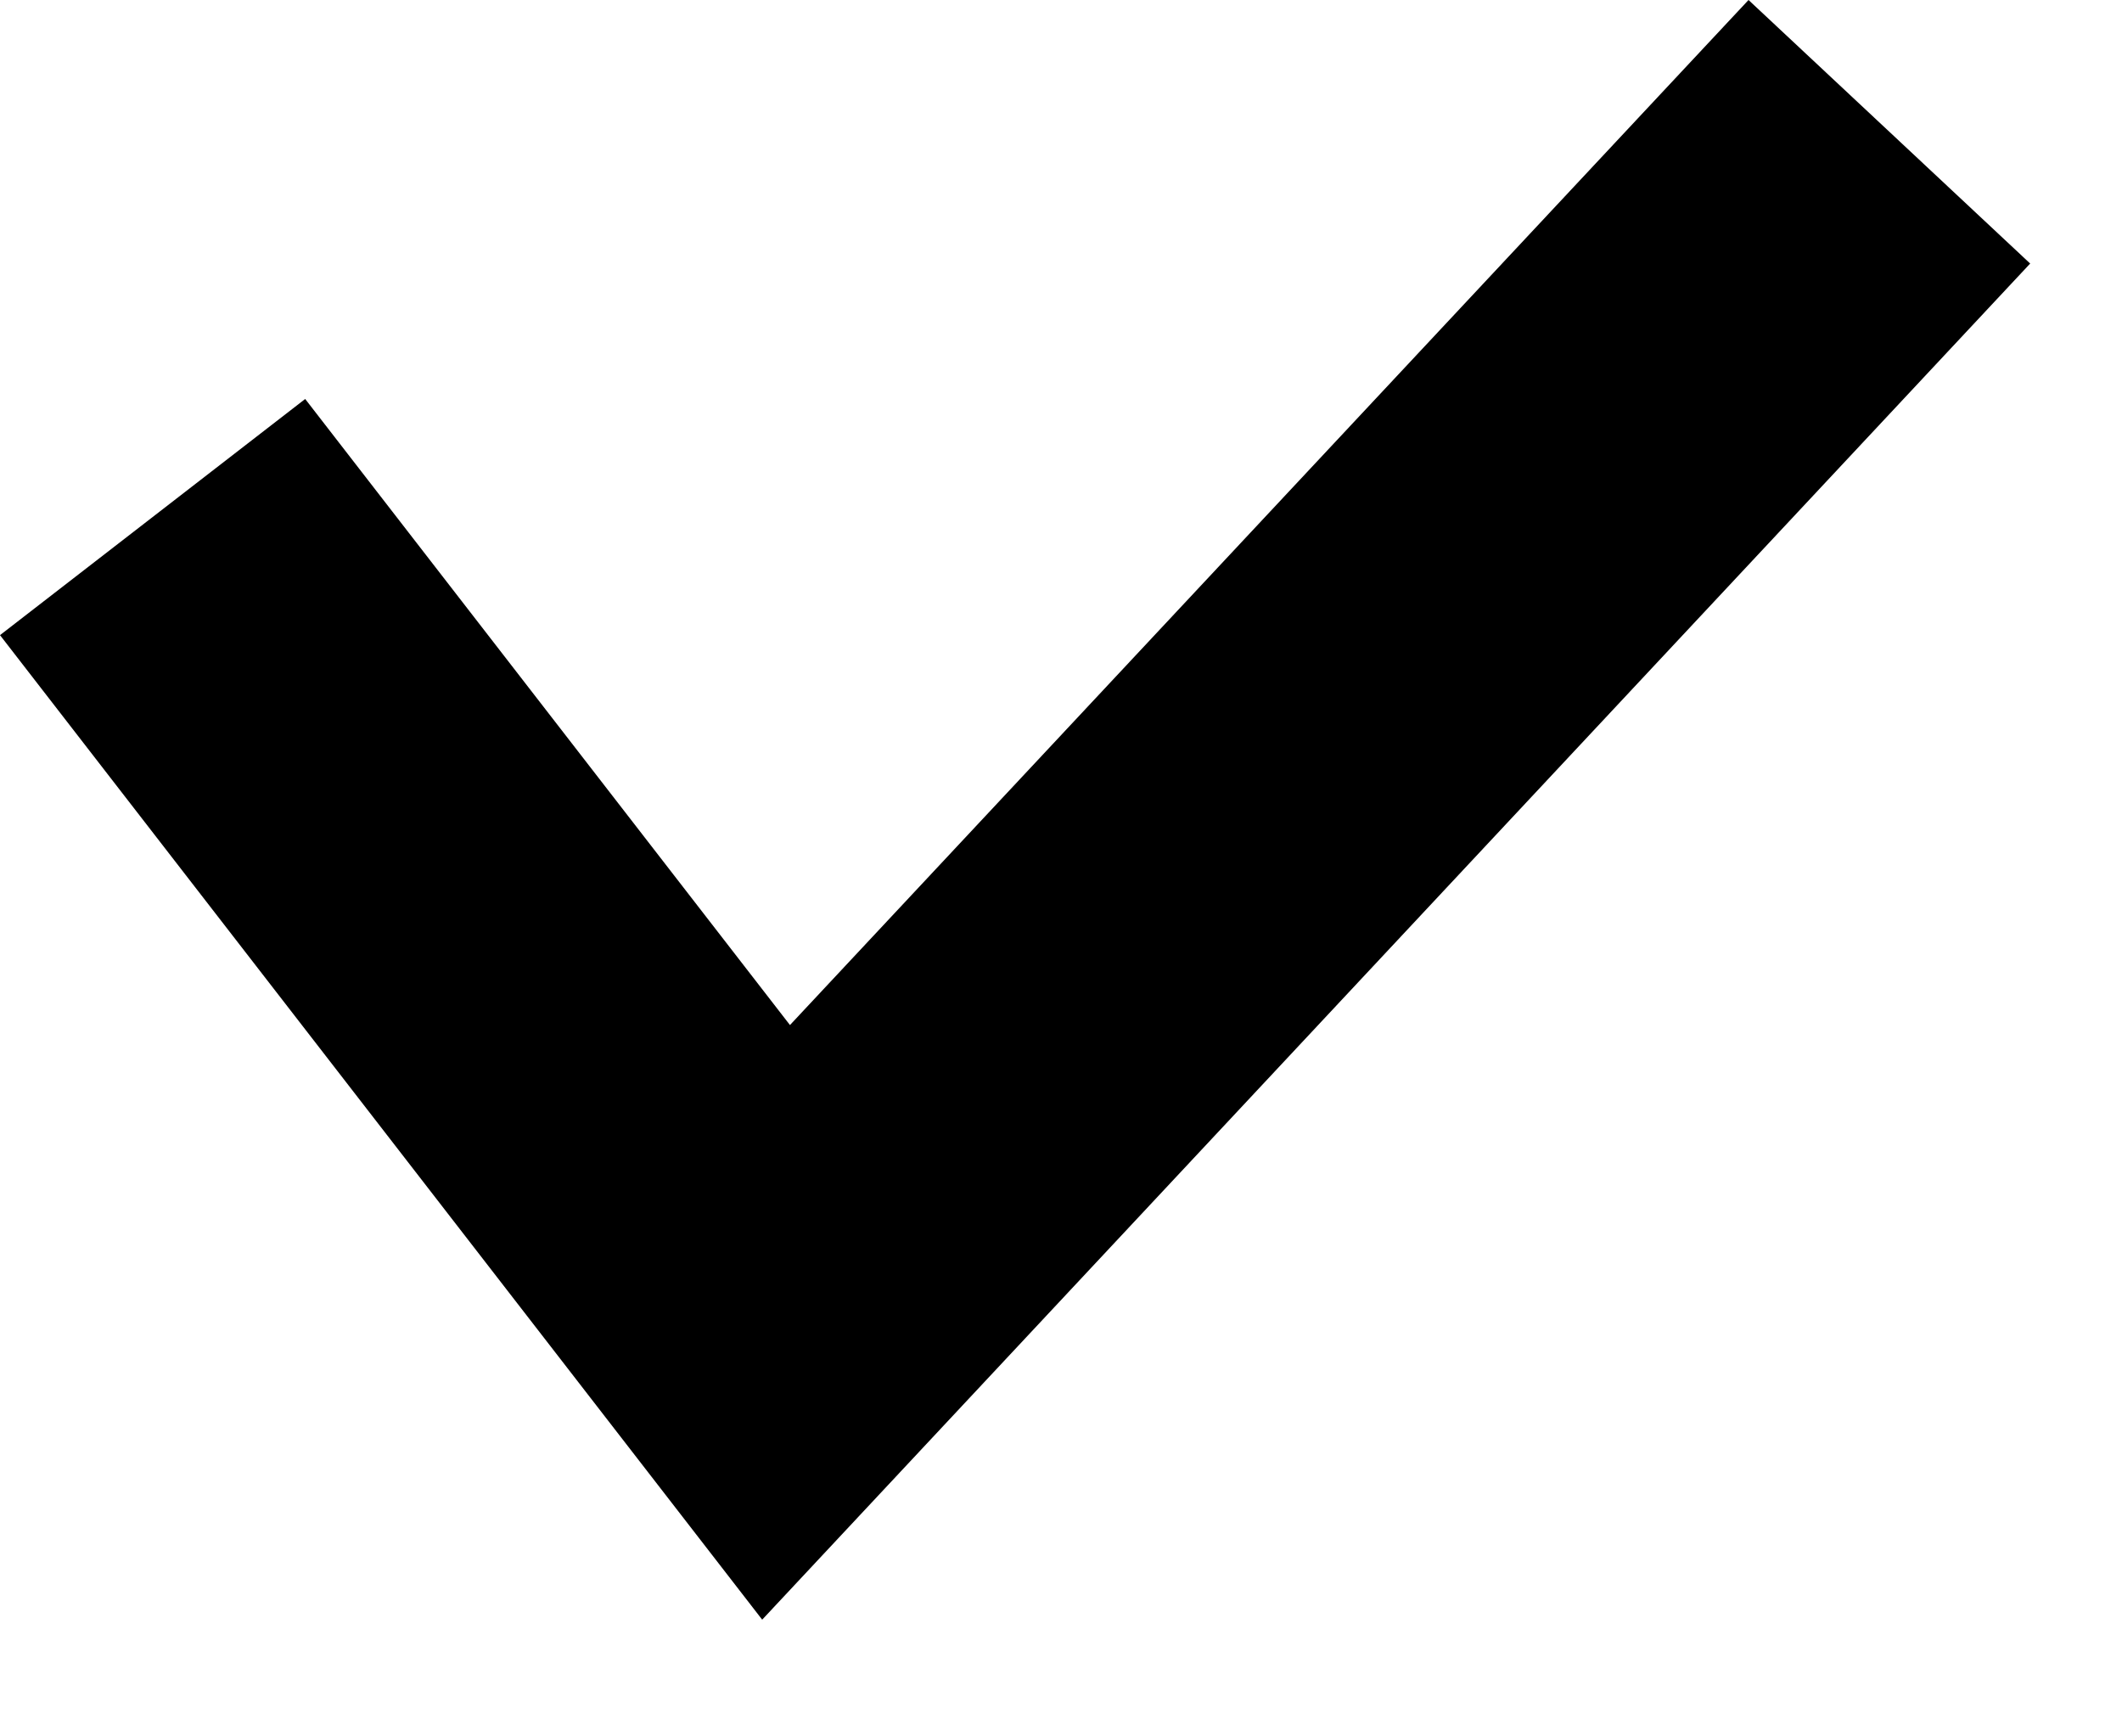 <?xml version="1.0" encoding="UTF-8" standalone="no"?>
<svg width="11px" height="9px" viewBox="0 0 11 9" version="1.1" xmlns="http://www.w3.org/2000/svg" xmlns:xlink="http://www.w3.org/1999/xlink">
    <!-- Generator: Sketch 43.1 (39012) - http://www.bohemiancoding.com/sketch -->
    <title>check</title>
    <desc>Created with Sketch.</desc>
    <defs></defs>
    <g id="Page-1" stroke="none" stroke-width="1" fill="none" fill-rule="evenodd">
        <g id="check" fill-rule="nonzero" fill="#000000">
            <polygon id="Shape" points="1.582 2.068 0 3.292 3.951 8.395 10.524 1.366 9.064 -3.90254321e-05 4.095 5.313"></polygon>
        </g>
    </g>
</svg>